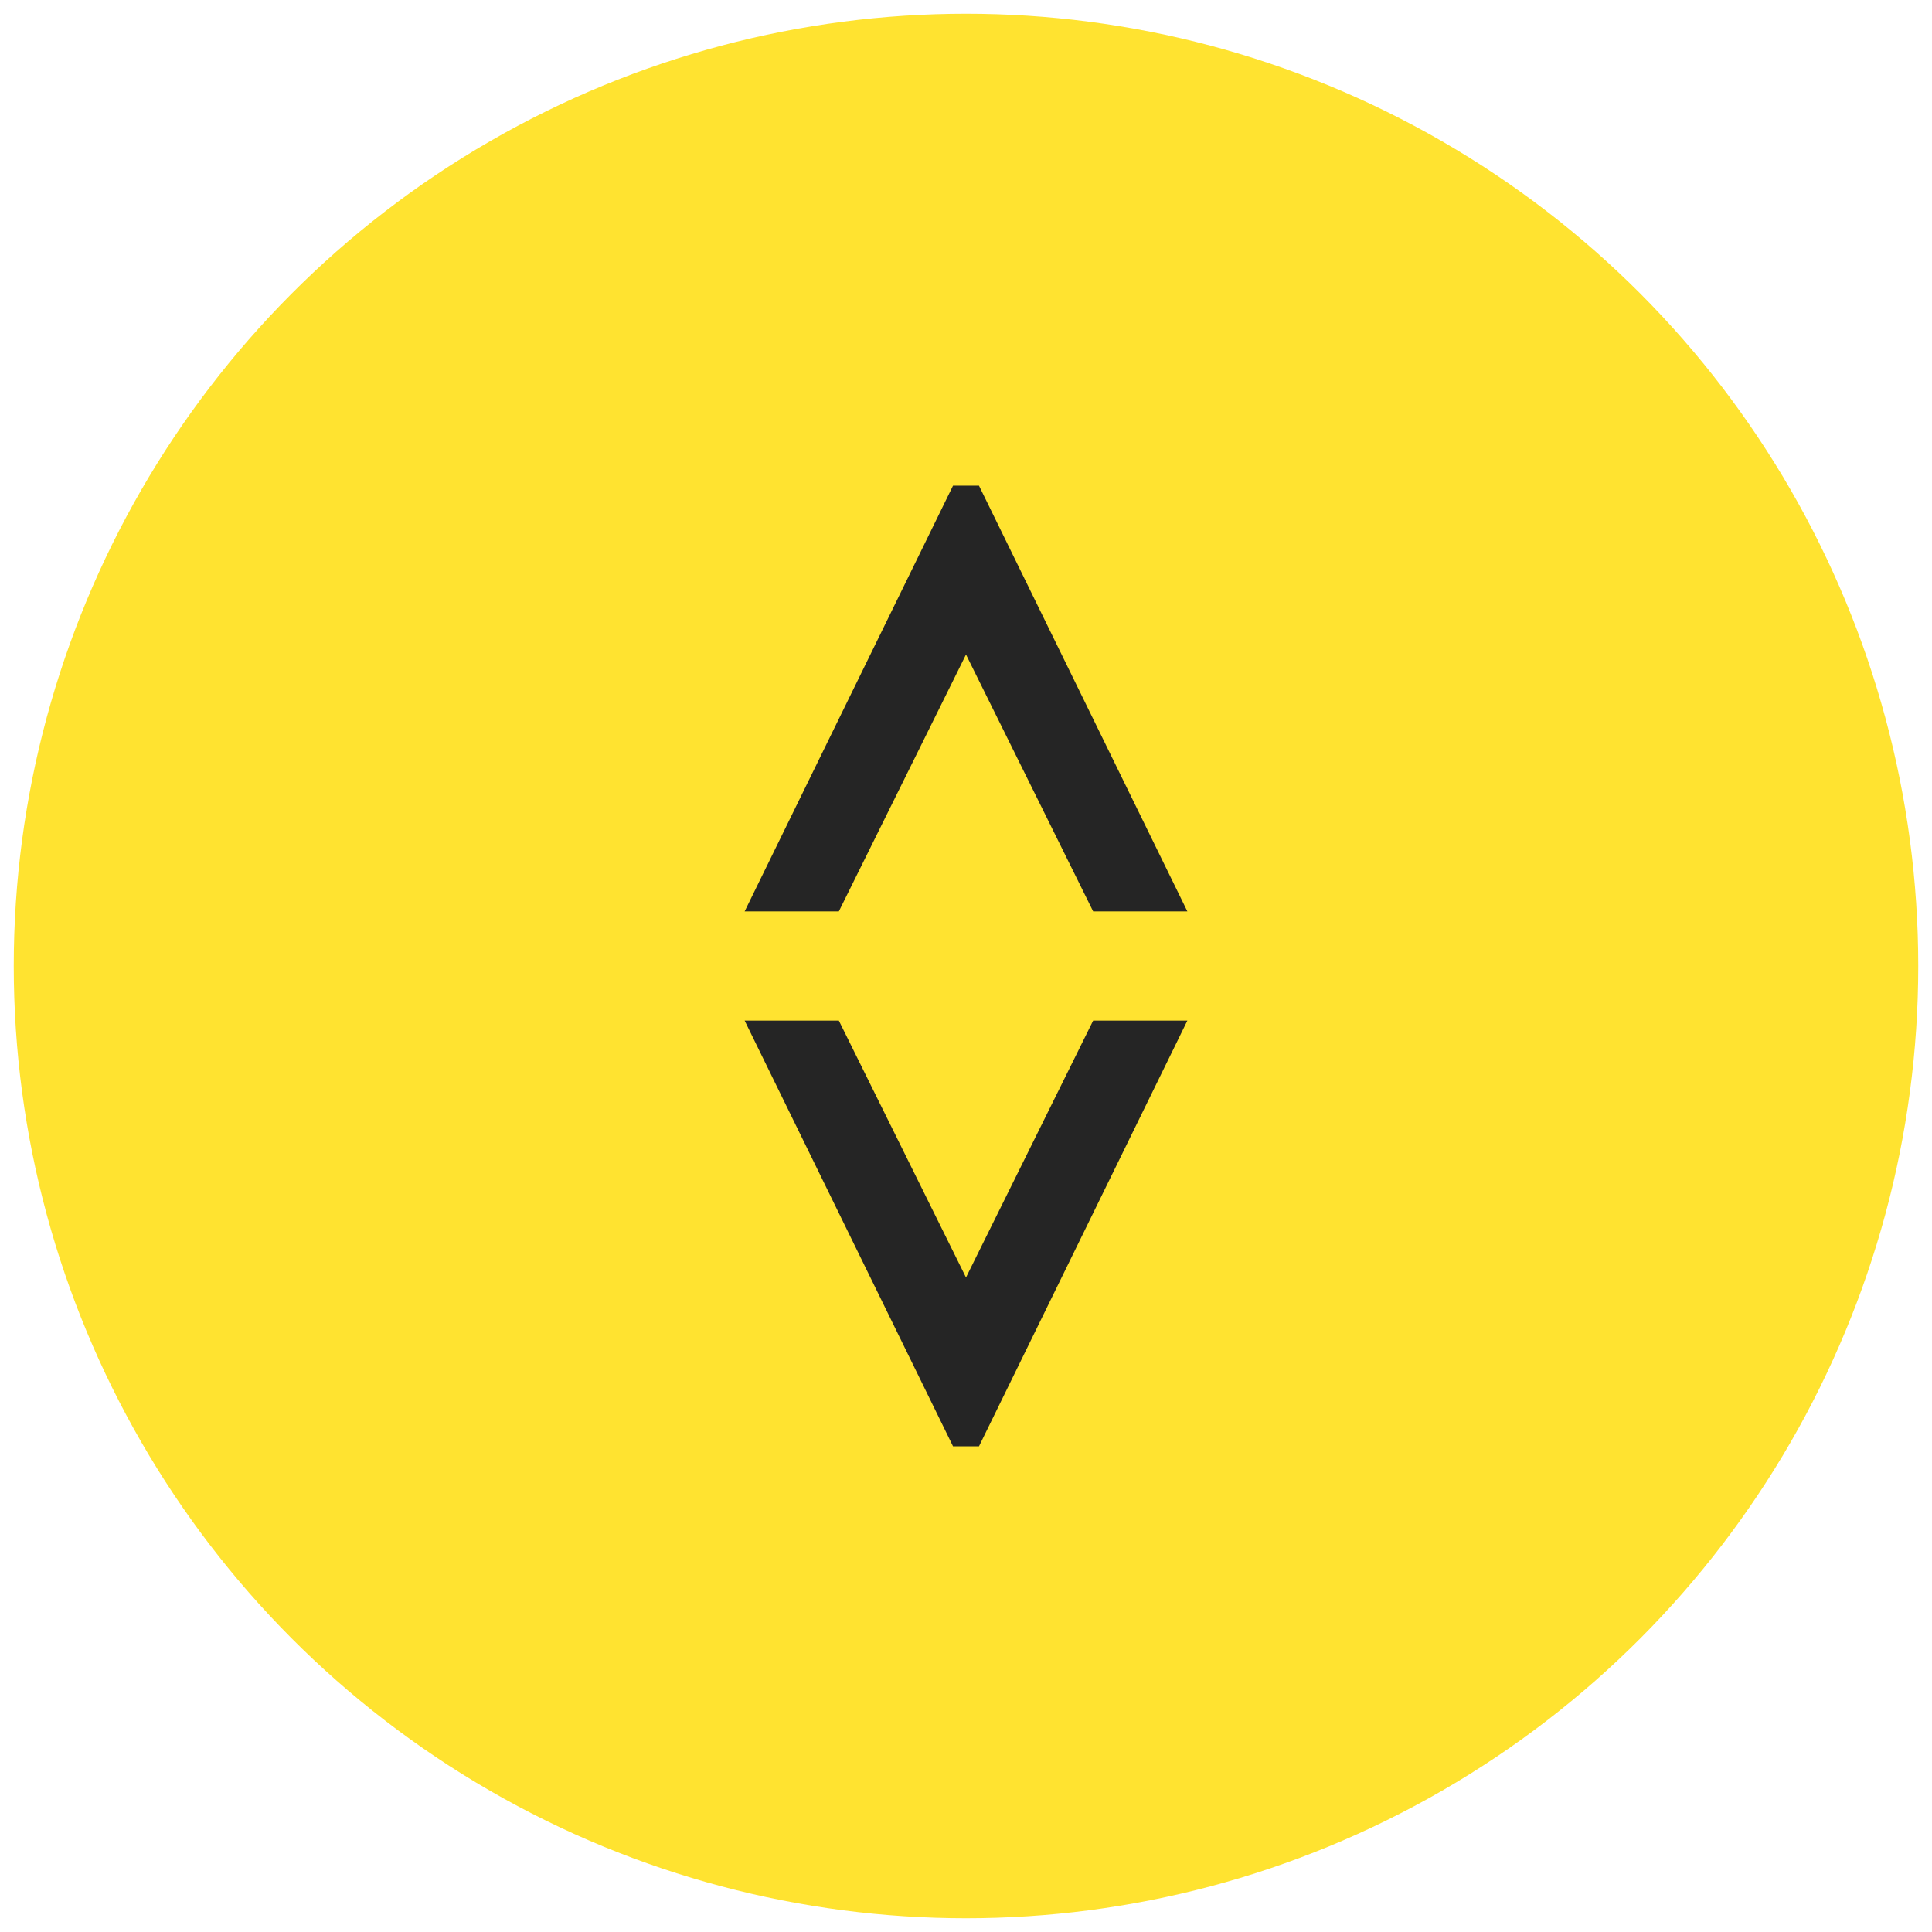 <?xml version="1.0" standalone="no"?>
<!DOCTYPE svg PUBLIC "-//W3C//DTD SVG 1.1//EN" "http://www.w3.org/Graphics/SVG/1.1/DTD/svg11.dtd">
<svg xmlns="http://www.w3.org/2000/svg" id="Layer_1" data-name="Layer 1" viewBox="0 0 2000 2000" width="2000" height="2000">
  <defs>
    <style>
      .cls-1 {
        fill: #ffe330;
      }

      .cls-2 {
        fill: #252525;
      }
    </style>
  </defs>
  <g id="yellow-logomark">
    <circle class="cls-1" cx="1000" cy="1000" r="985.77"/>
    <g>
      <polygon class="cls-2" points="1000 677.56 868.37 943.46 770.85 943.46 986.56 502.78 1000 502.78 1013.44 502.78 1229.15 943.46 1131.63 943.46 1000 677.56"/>
      <polygon class="cls-2" points="1000 1322.44 868.37 1056.54 770.85 1056.54 986.56 1497.22 1000 1497.22 1013.44 1497.22 1229.15 1056.54 1131.63 1056.54 1000 1322.44"/>
    </g>
  </g>
</svg>